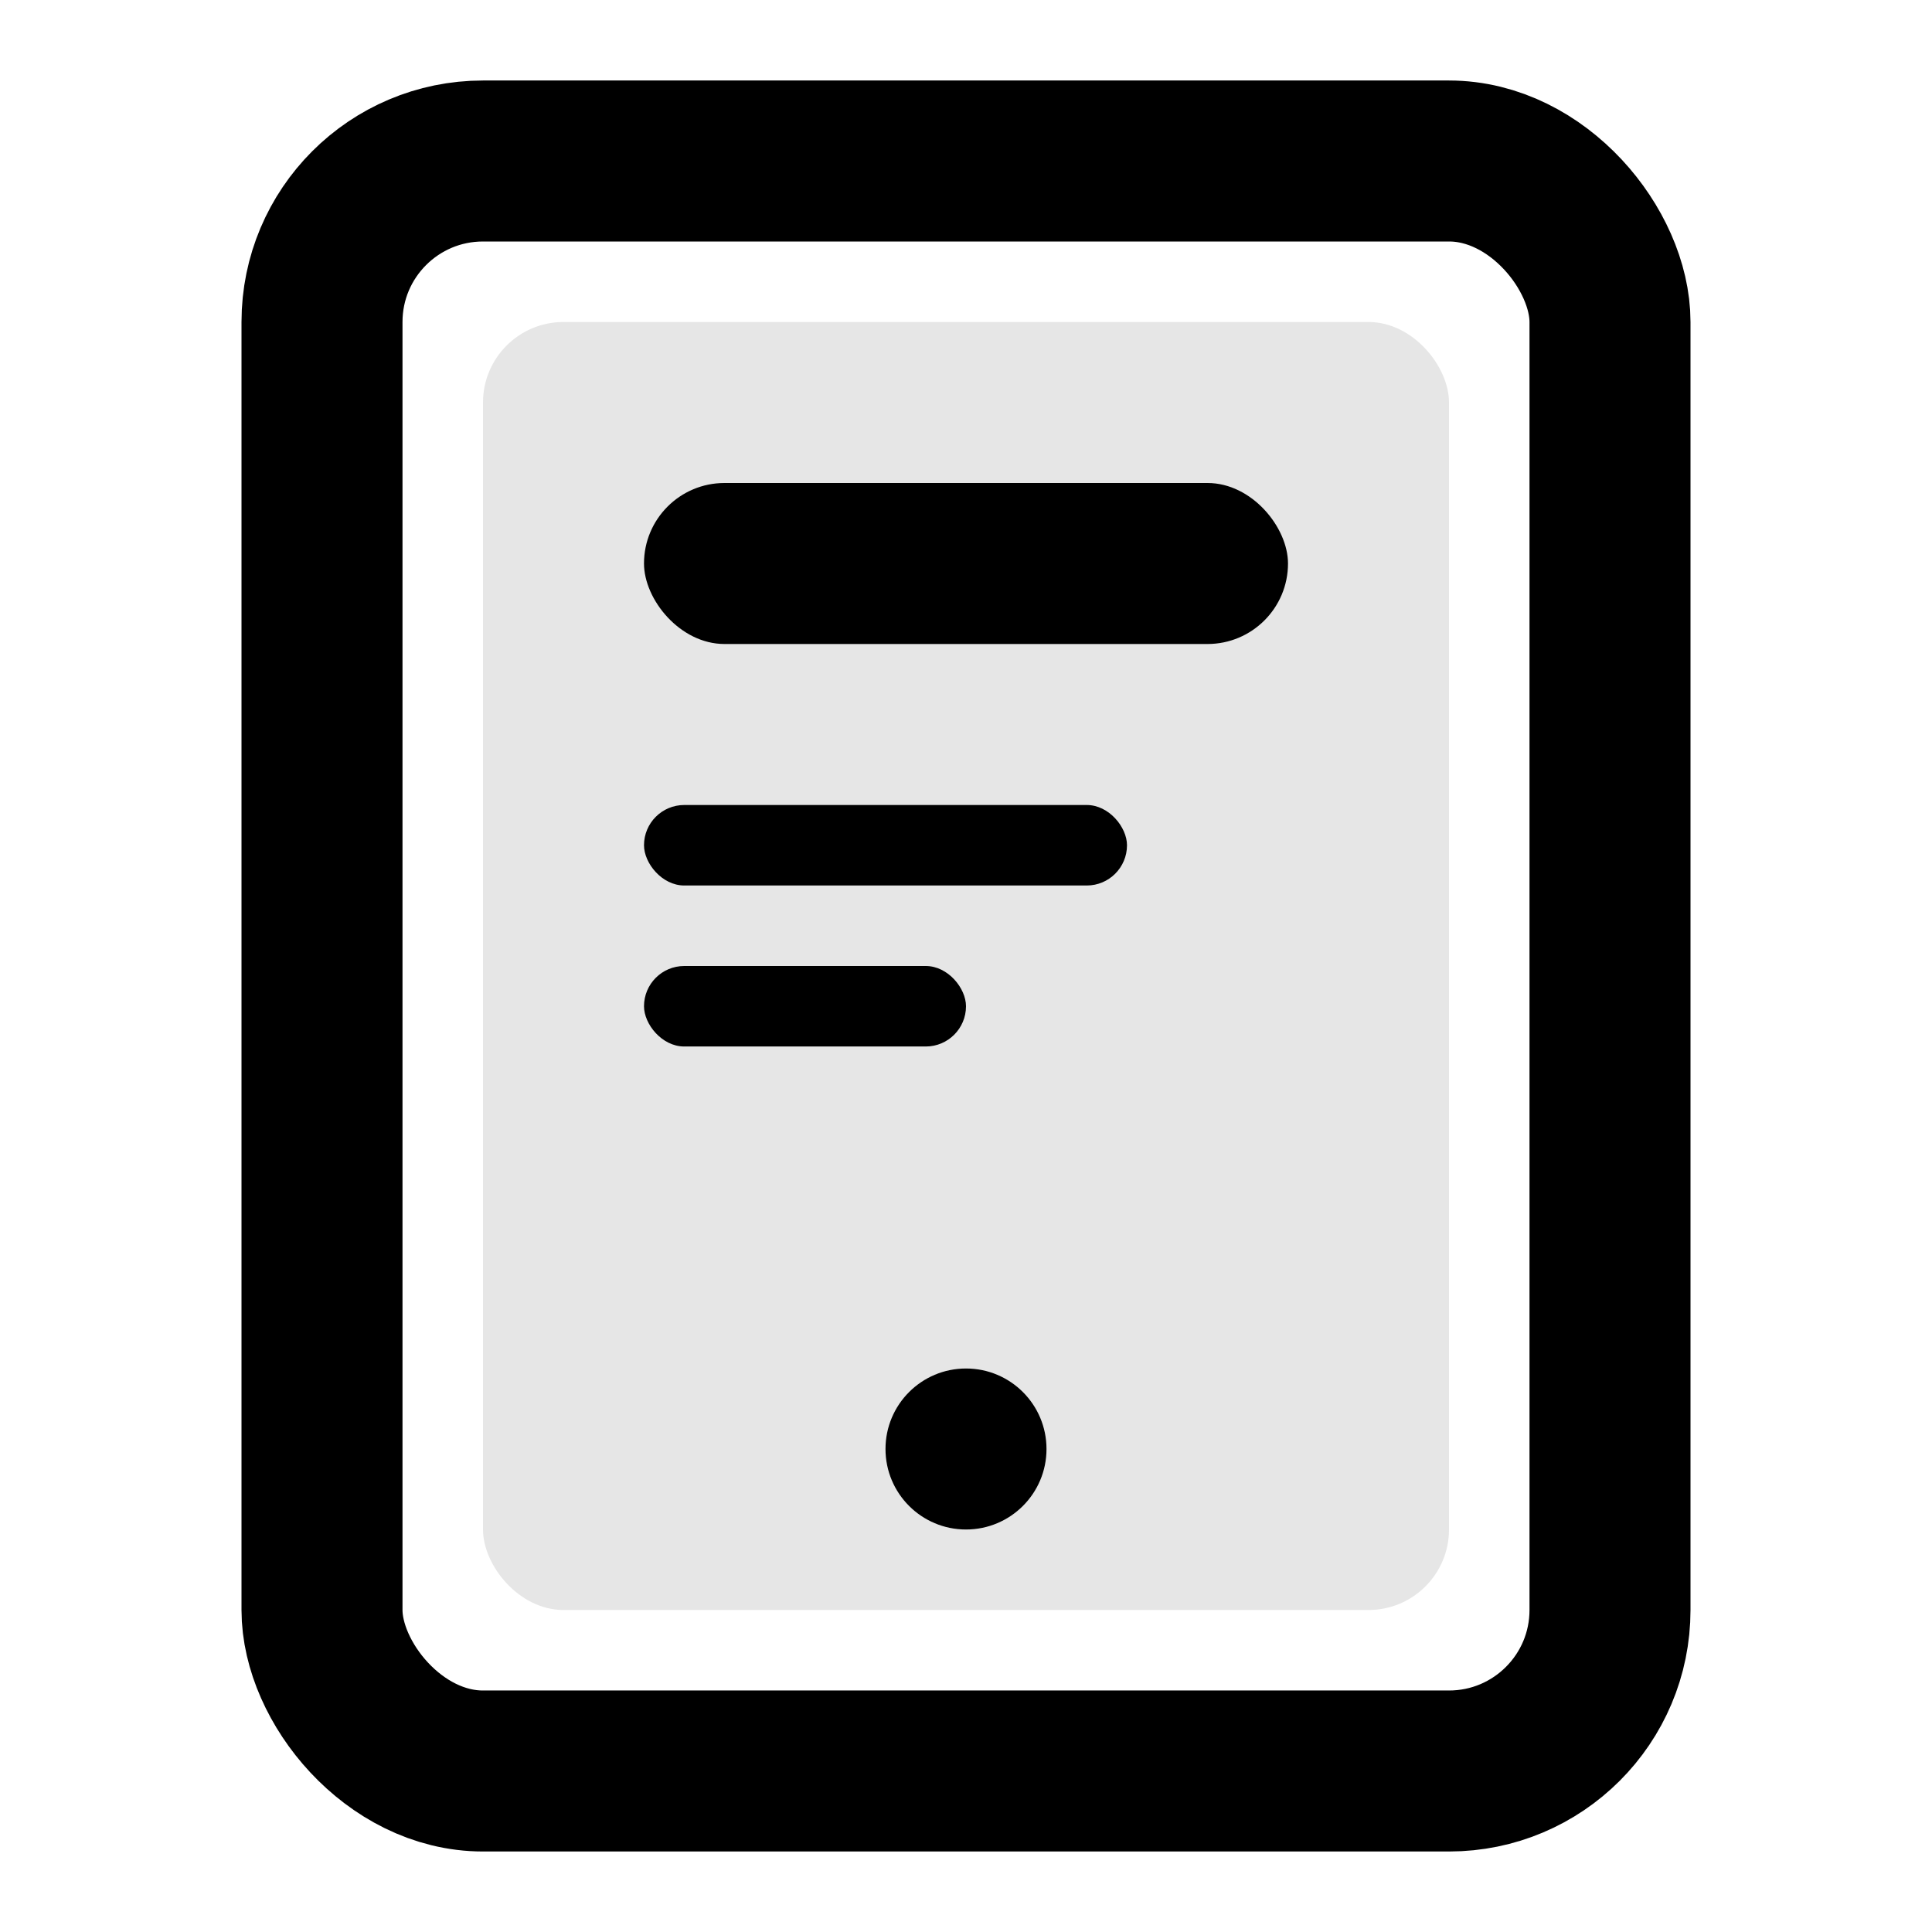 <svg width="24" height="24" viewBox="0 0 24 24" fill="none" xmlns="http://www.w3.org/2000/svg">
<rect x="4" y="2" width="16" height="20" rx="2" stroke="currentColor" stroke-width="2" fill="none"/>
<rect x="6" y="4" width="12" height="16" rx="1" fill="currentColor" fill-opacity="0.1"/>
<circle cx="12" cy="18" r="1" fill="currentColor"/>
<rect x="8" y="6" width="8" height="2" rx="1" fill="currentColor"/>
<rect x="8" y="10" width="6" height="1" rx="0.5" fill="currentColor"/>
<rect x="8" y="12" width="4" height="1" rx="0.5" fill="currentColor"/>
</svg> 